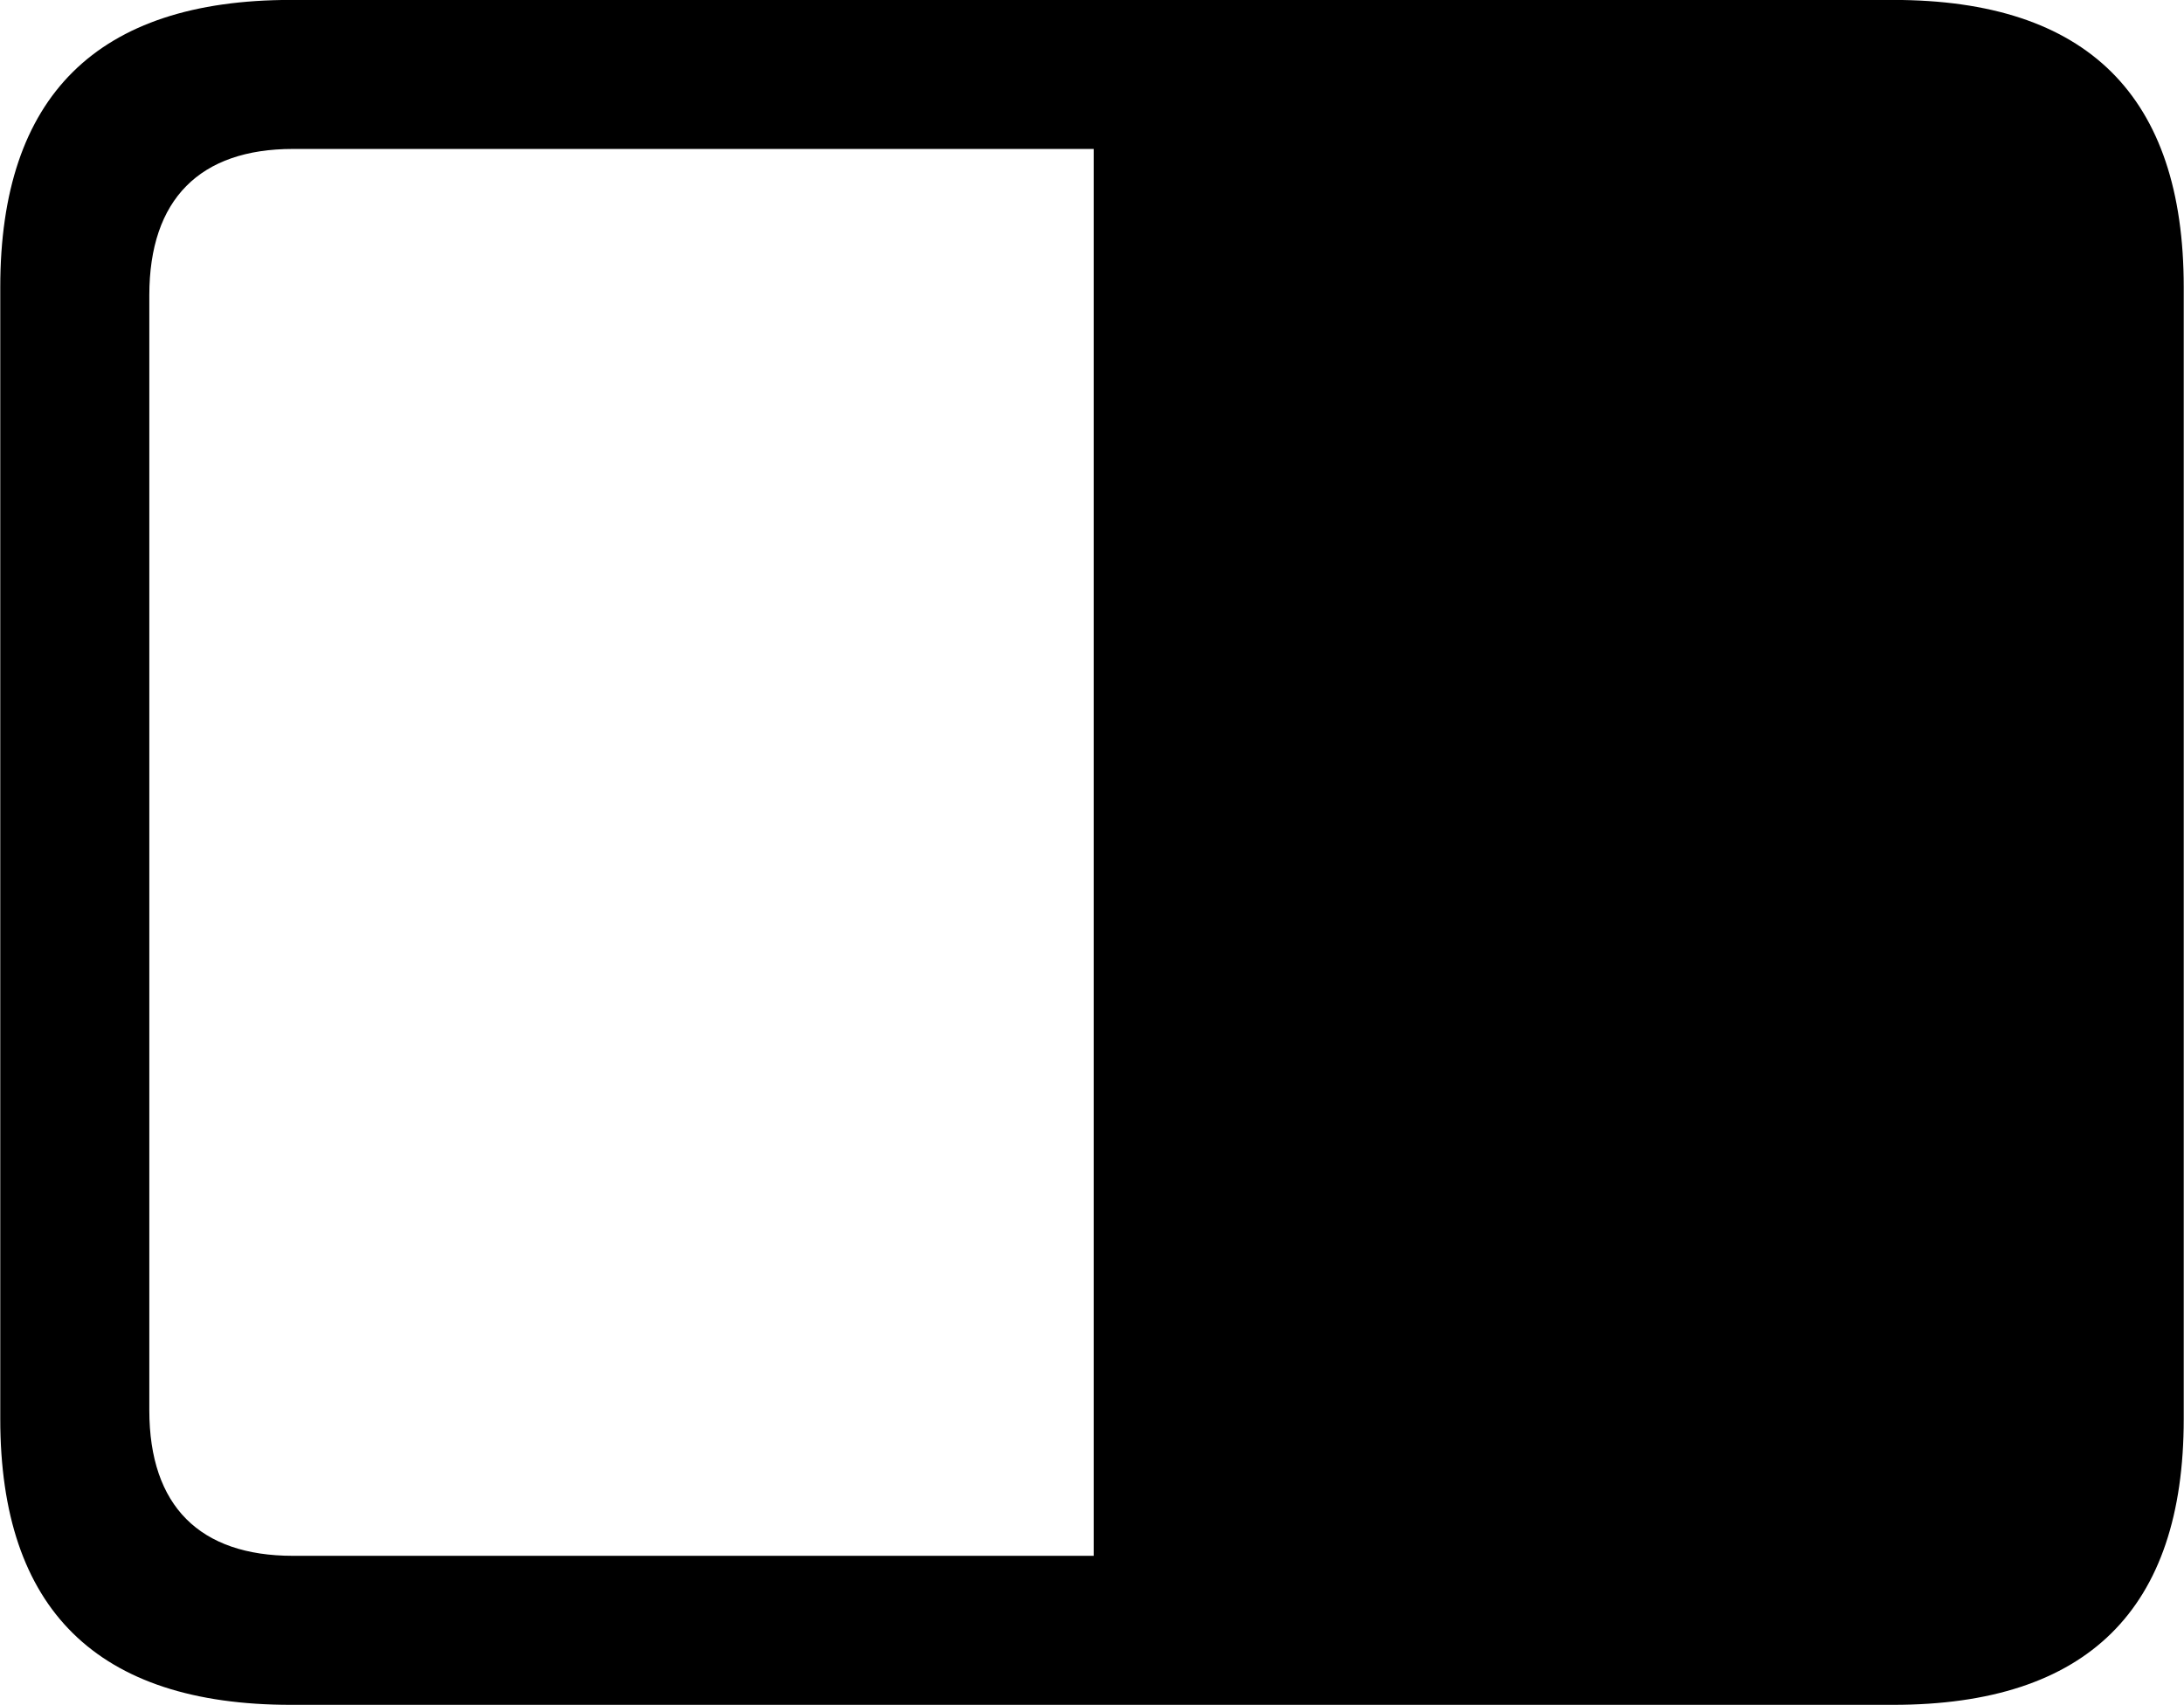 
<svg
    viewBox="0 0 32.238 25.17"
    xmlns="http://www.w3.org/2000/svg"
>
    <path
        fill="inherit"
        d="M0.004 20.949C0.004 23.759 1.434 25.169 4.294 25.169H27.944C30.814 25.169 32.234 23.759 32.234 20.949V4.239C32.234 1.419 30.814 -0.001 27.944 -0.001H4.294C1.434 -0.001 0.004 1.419 0.004 4.239ZM2.204 20.819V4.359C2.204 2.939 2.954 2.199 4.324 2.199H16.144V22.969H4.324C2.954 22.969 2.204 22.239 2.204 20.819Z"
        fillRule="evenodd"
        clipRule="evenodd"
    />
</svg>
        